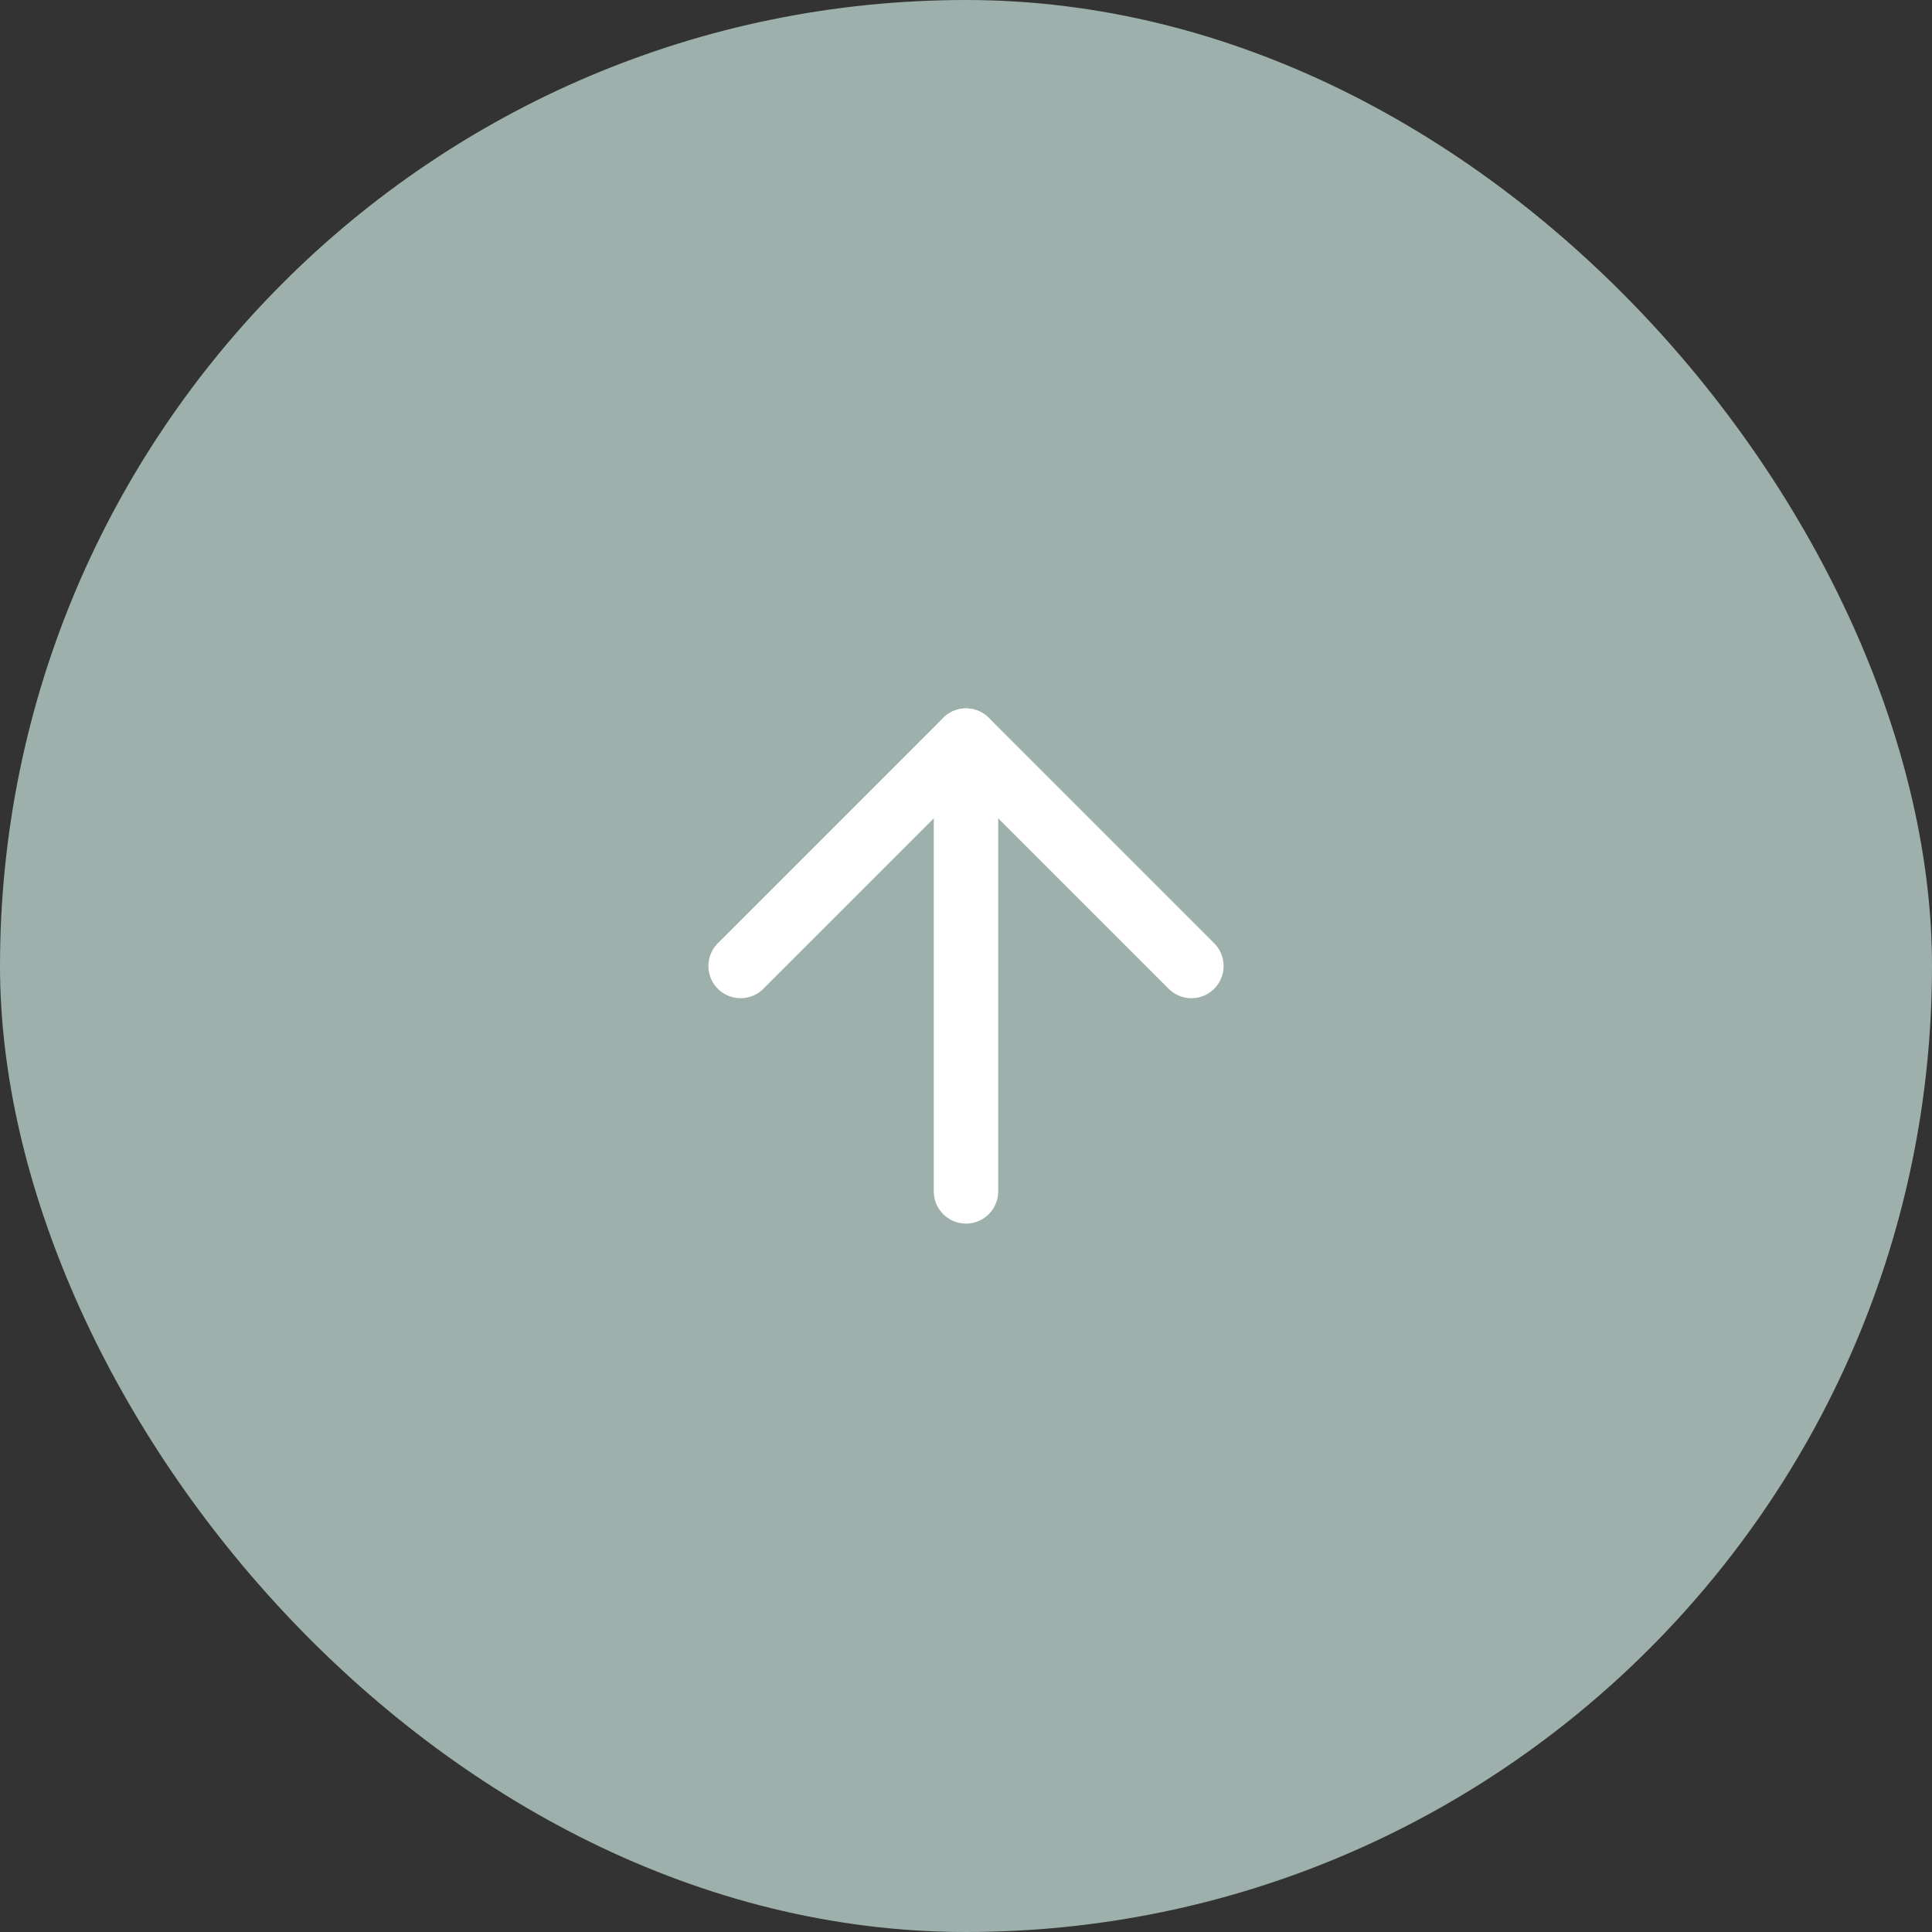 <svg width="60" height="60" viewBox="0 0 60 60" fill="none" xmlns="http://www.w3.org/2000/svg">
<rect x="0" y="0" width="60" height="60" fill="#333333" stroke="none"/>
<rect width="60" height="60" rx="30" fill="#9DB0AC"/>
<path d="M30 37V23" stroke="white" stroke-width="2" stroke-linecap="round" stroke-linejoin="round"/>
<path d="M23 30L30 23L37 30" stroke="white" stroke-width="2" stroke-linecap="round" stroke-linejoin="round"/>
</svg>
